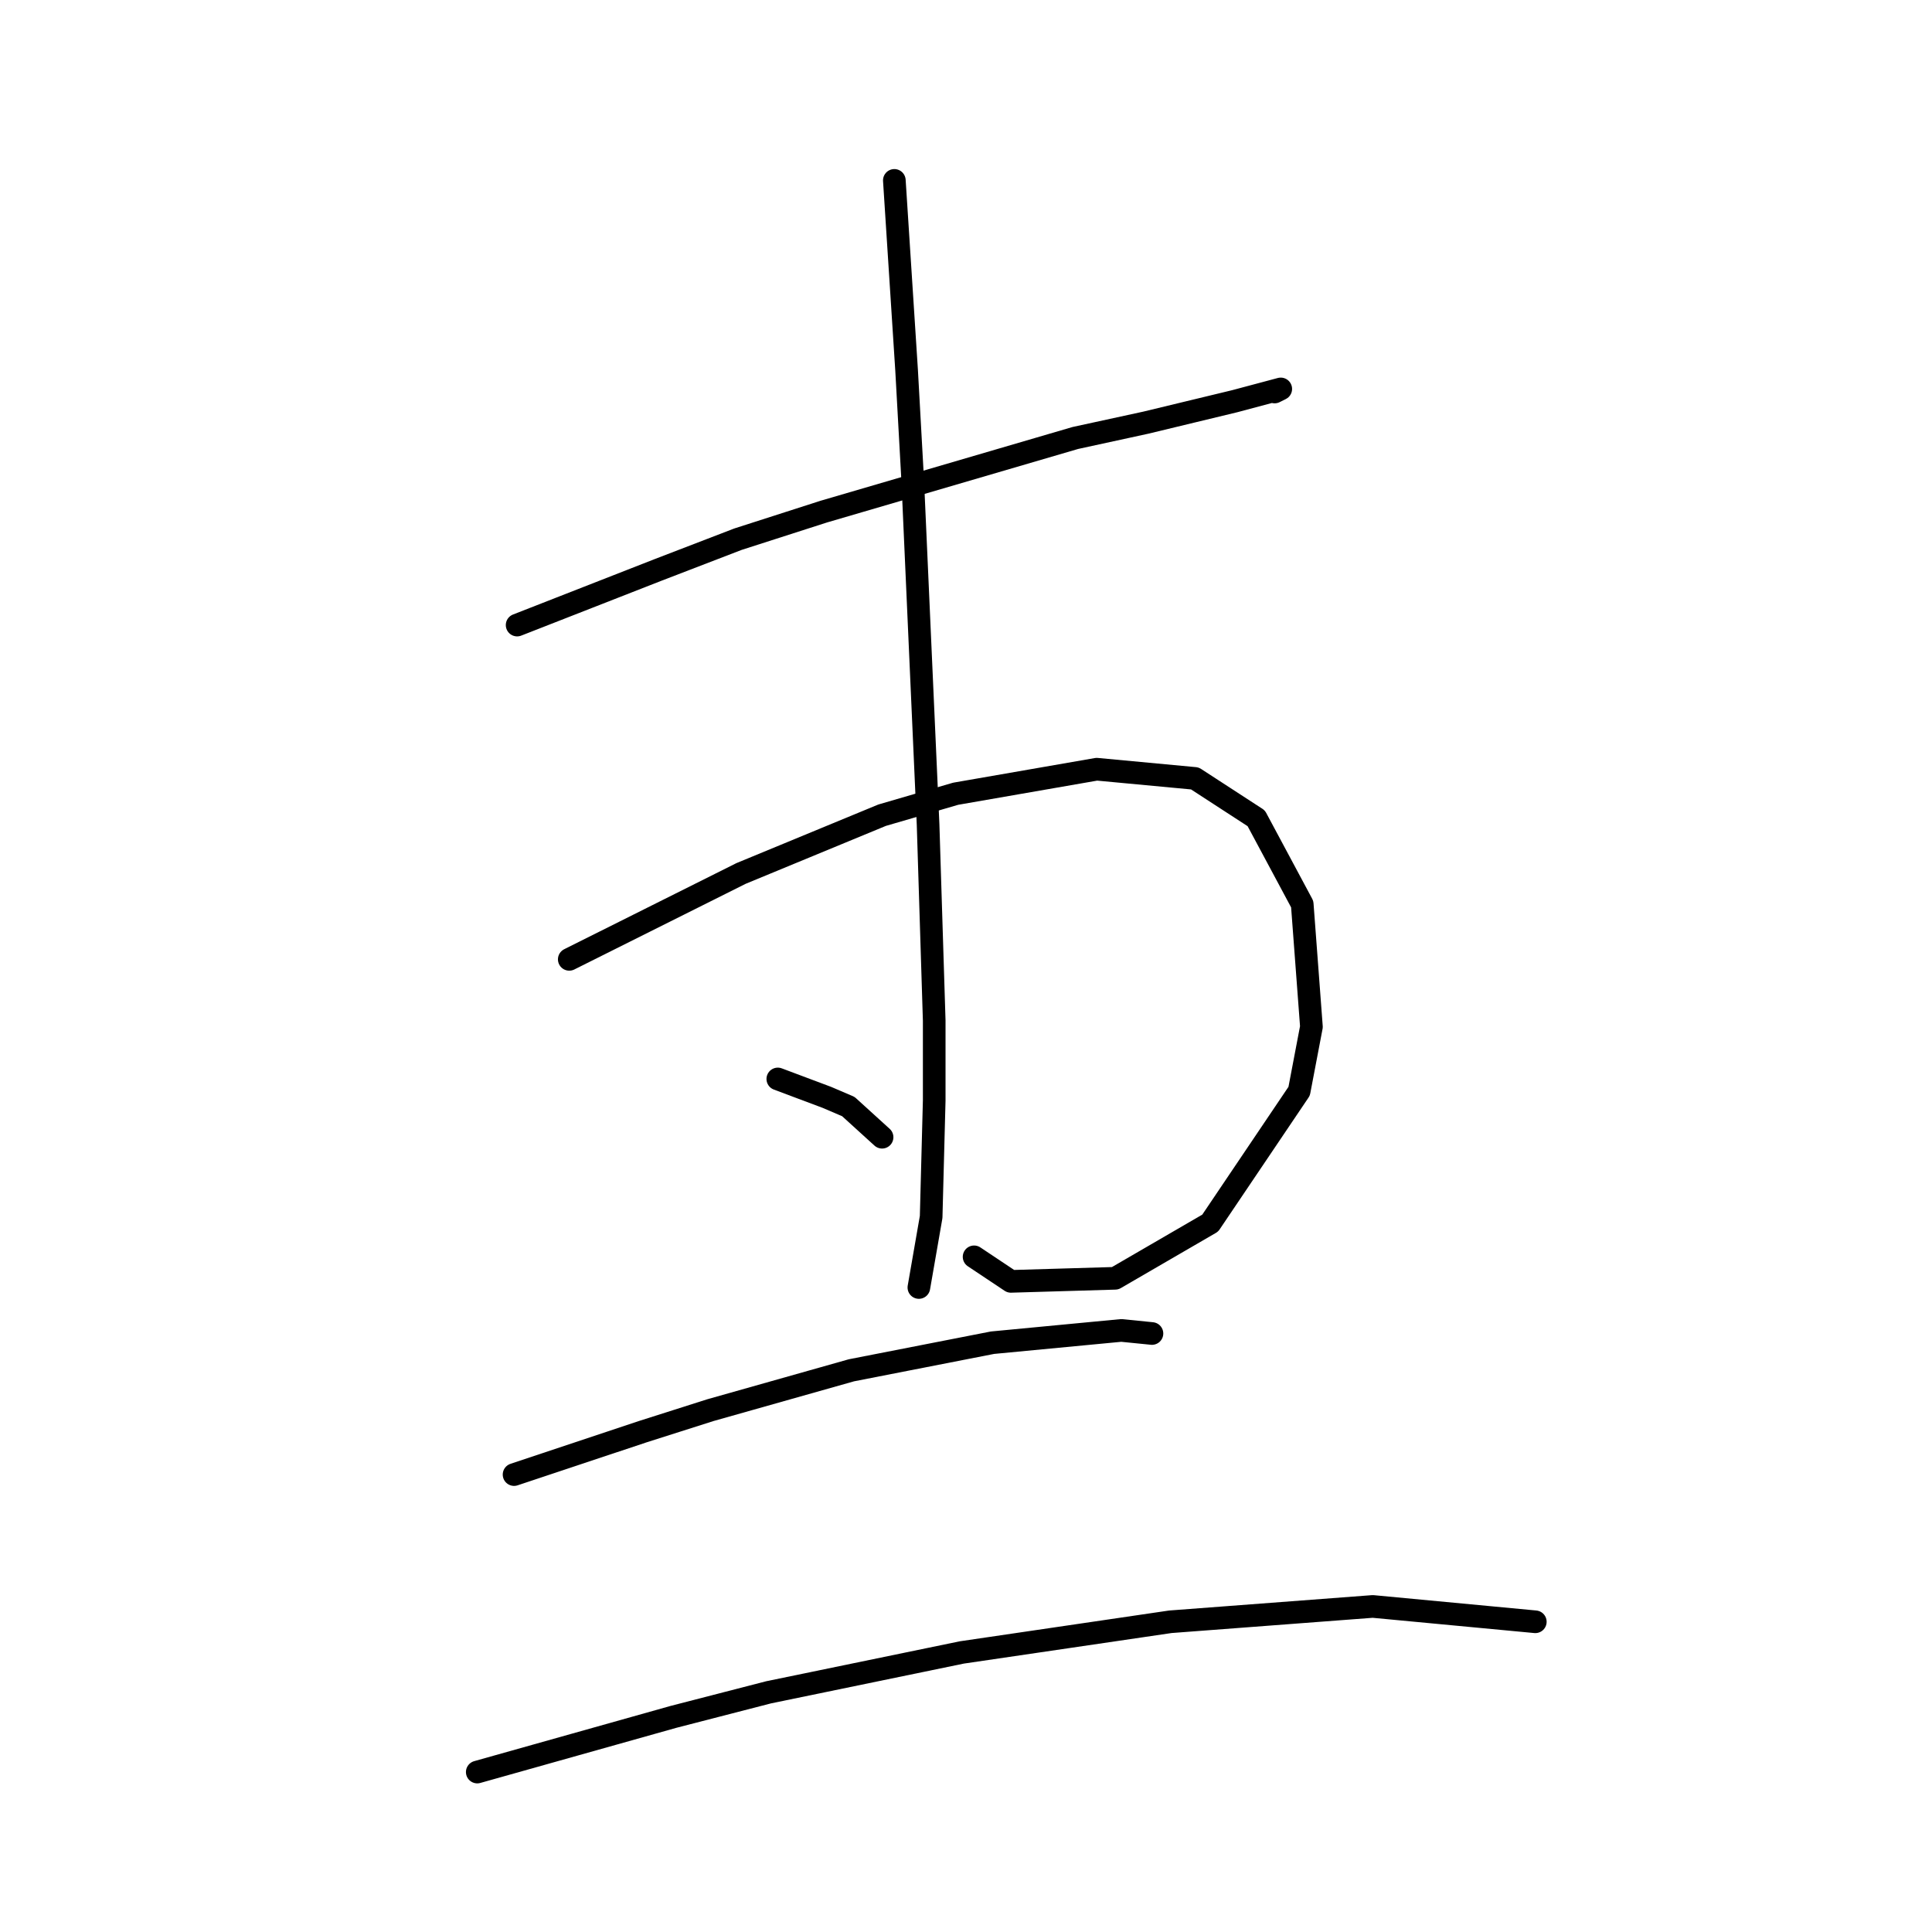 <?xml version="1.0" standalone="no"?>
    <svg width="256" height="256" xmlns="http://www.w3.org/2000/svg" version="1.1">
    <polyline stroke="black" stroke-width="3" stroke-linecap="round" fill="transparent" stroke-linejoin="round" points="68.522 82.825 77.869 79.168 87.215 75.511 97.78 71.447 109.159 67.79 142.481 58.037 151.827 56.005 163.612 53.161 169.707 51.535 168.894 51.942 168.894 51.942 " />
        <polyline stroke="black" stroke-width="3" stroke-linecap="round" fill="transparent" stroke-linejoin="round" points="75.43 127.119 82.745 123.462 90.06 119.805 98.187 115.741 116.88 108.02 126.632 105.175 145.325 101.925 158.329 103.144 166.456 108.426 172.552 119.805 173.771 136.059 172.145 144.593 160.361 162.067 147.763 169.381 133.947 169.788 129.071 166.537 129.071 166.537 " />
        <polyline stroke="black" stroke-width="3" stroke-linecap="round" fill="transparent" stroke-linejoin="round" points="118.505 23.902 119.318 36.5 120.131 49.097 120.943 63.726 122.975 109.239 123.788 135.247 123.788 145.812 123.382 161.254 121.756 170.6 121.756 170.6 " />
        <polyline stroke="black" stroke-width="3" stroke-linecap="round" fill="transparent" stroke-linejoin="round" points="103.063 142.967 106.314 144.187 109.565 145.406 112.41 146.625 116.88 150.688 116.88 150.688 " />
        <polyline stroke="black" stroke-width="3" stroke-linecap="round" fill="transparent" stroke-linejoin="round" points="68.116 195.389 76.649 192.544 85.183 189.7 94.123 186.855 112.816 181.572 131.509 177.915 148.576 176.289 152.64 176.696 152.64 176.696 " />
        <polyline stroke="black" stroke-width="3" stroke-linecap="round" fill="transparent" stroke-linejoin="round" points="63.239 234.806 76.243 231.149 89.247 227.492 101.844 224.241 127.445 218.958 141.262 216.926 155.078 214.894 181.898 212.862 203.436 214.894 203.436 214.894 " />
        </svg>